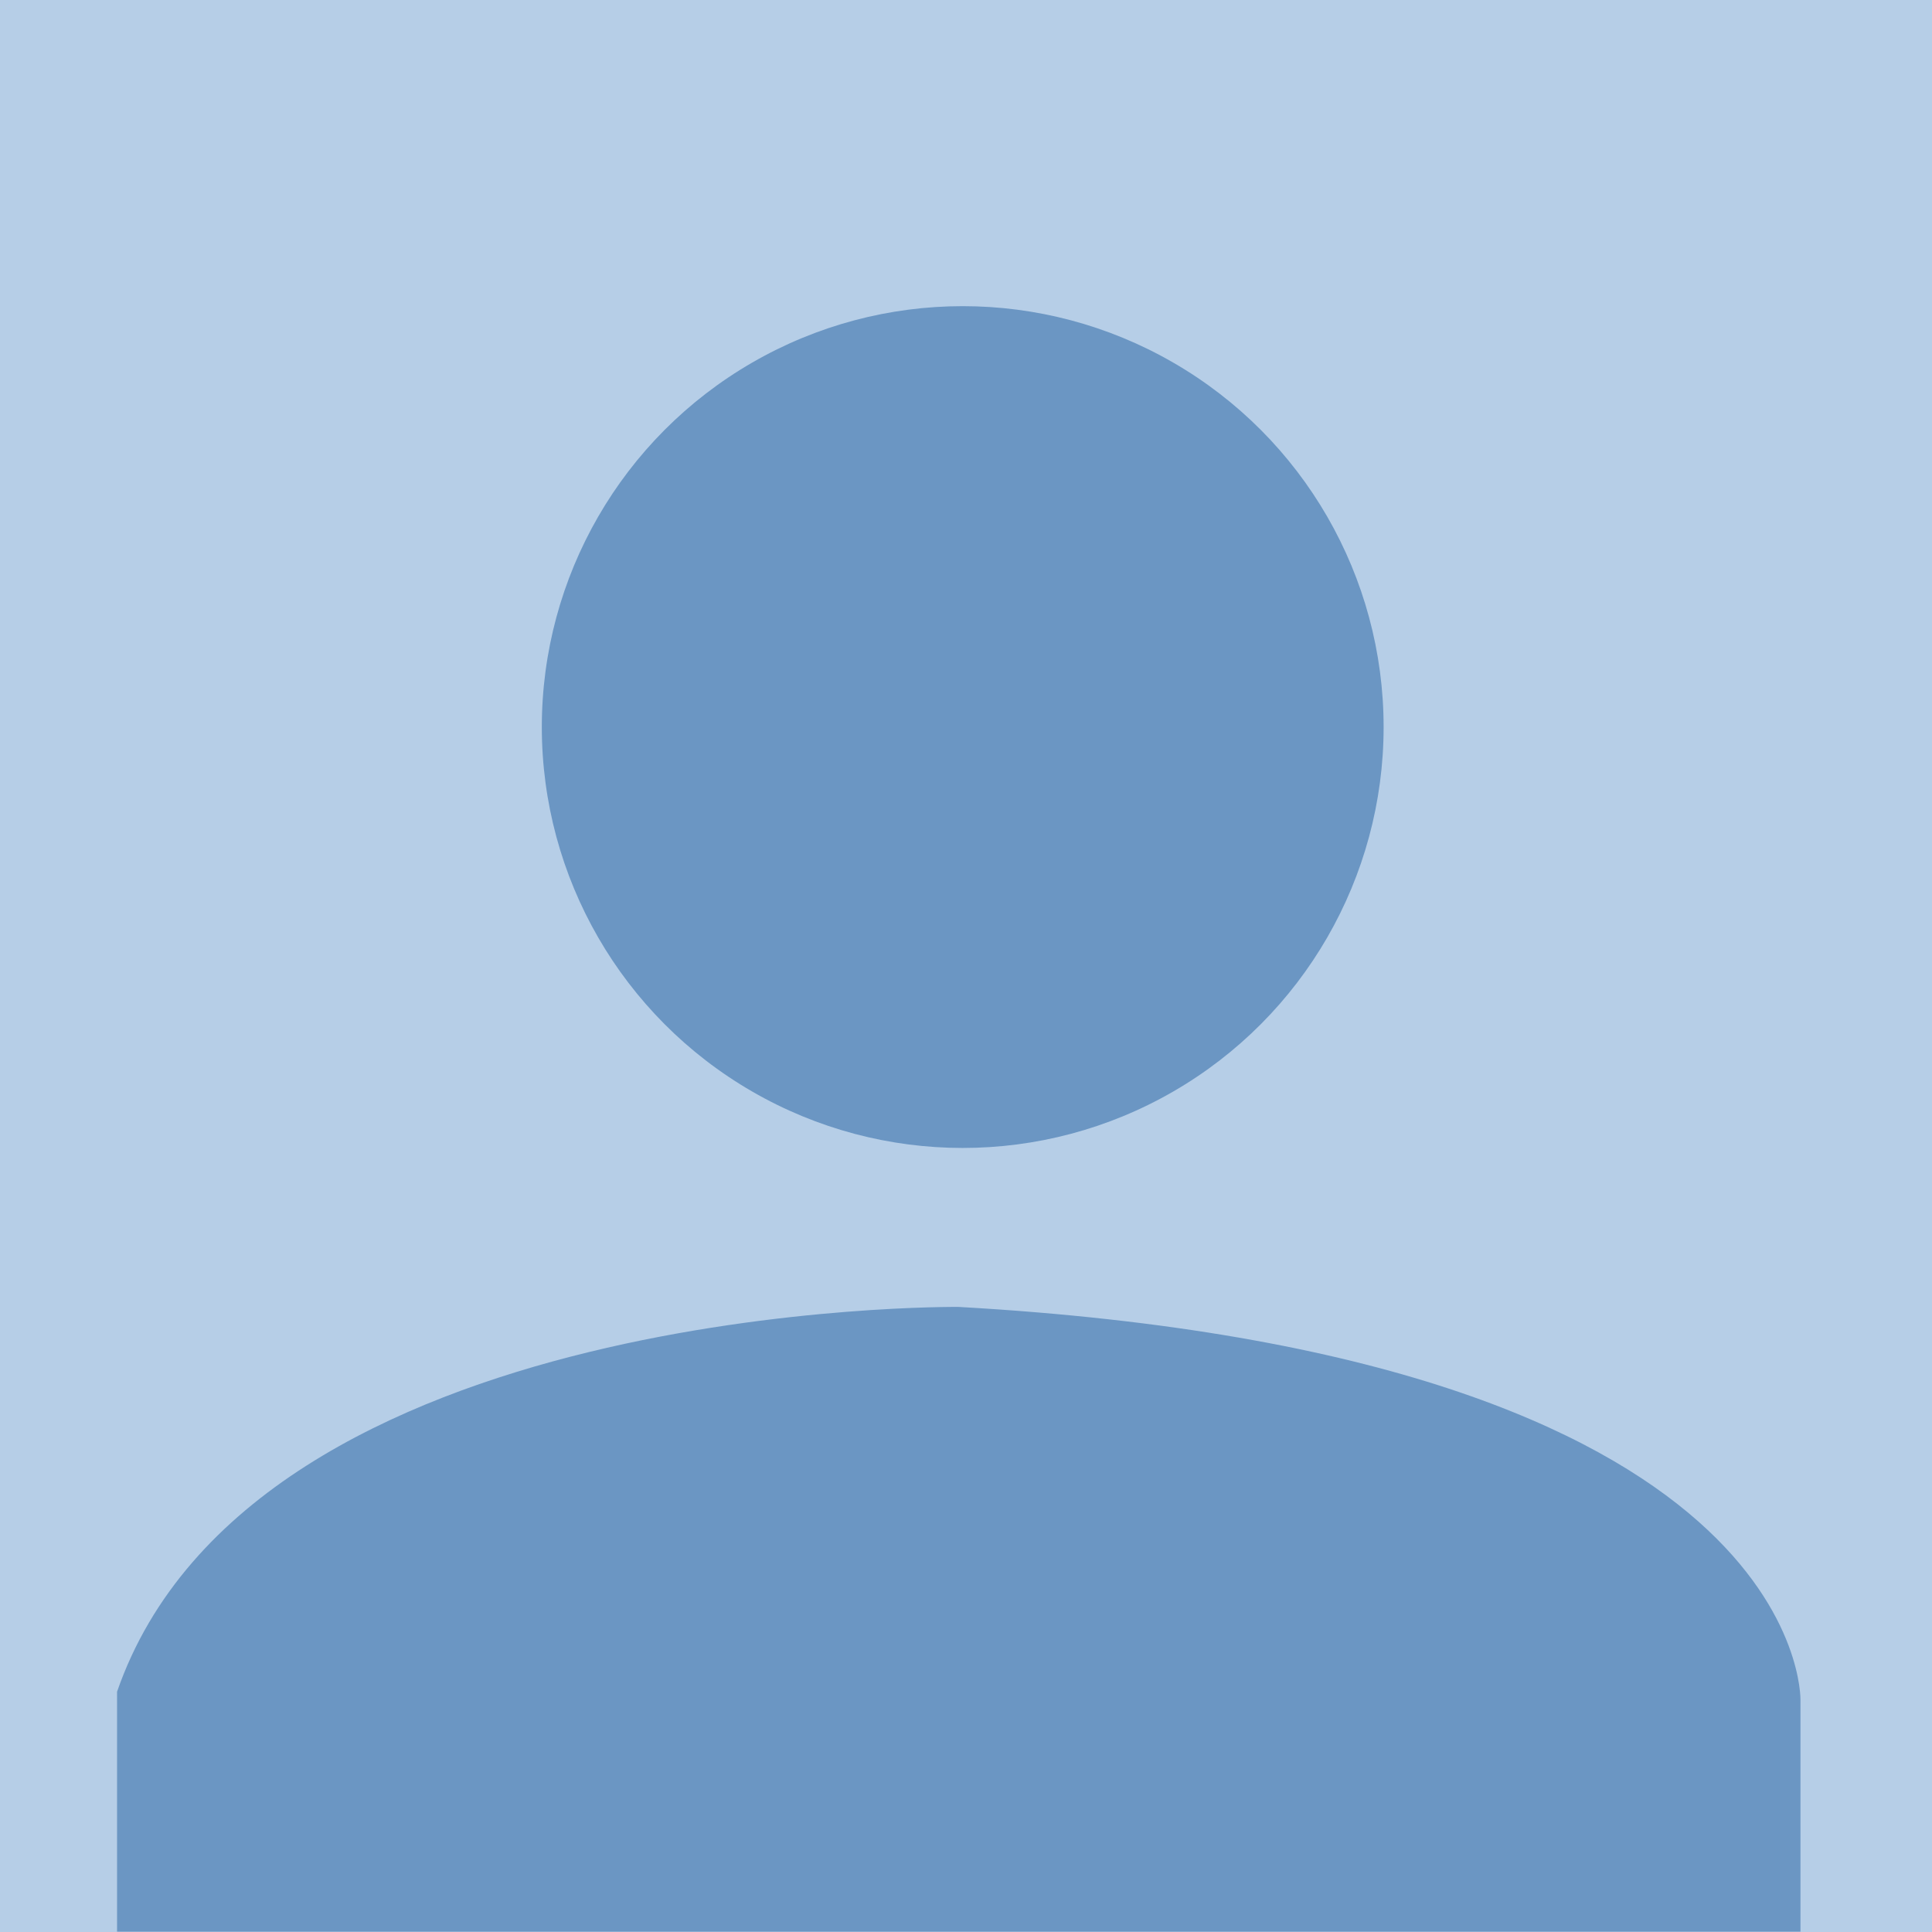 <svg xmlns="http://www.w3.org/2000/svg" viewBox="0 0 100.02 100.02"><defs><style>.cls-1{fill:#b6cee7;}.cls-2{fill:#6b96c3;}</style></defs><title>avatar</title><g id="Capa_2" data-name="Capa 2"><g id="Capa_1-2" data-name="Capa 1"><rect class="cls-1" width="100.02" height="100.02"/><circle class="cls-2" cx="49.84" cy="37.64" r="21.79"/><path class="cls-2" d="M6.06,100H93.21V88s.42-17.85-43.58-20.34c0,0-36.52-.41-43.57,19.92Z"/></g></g></svg>